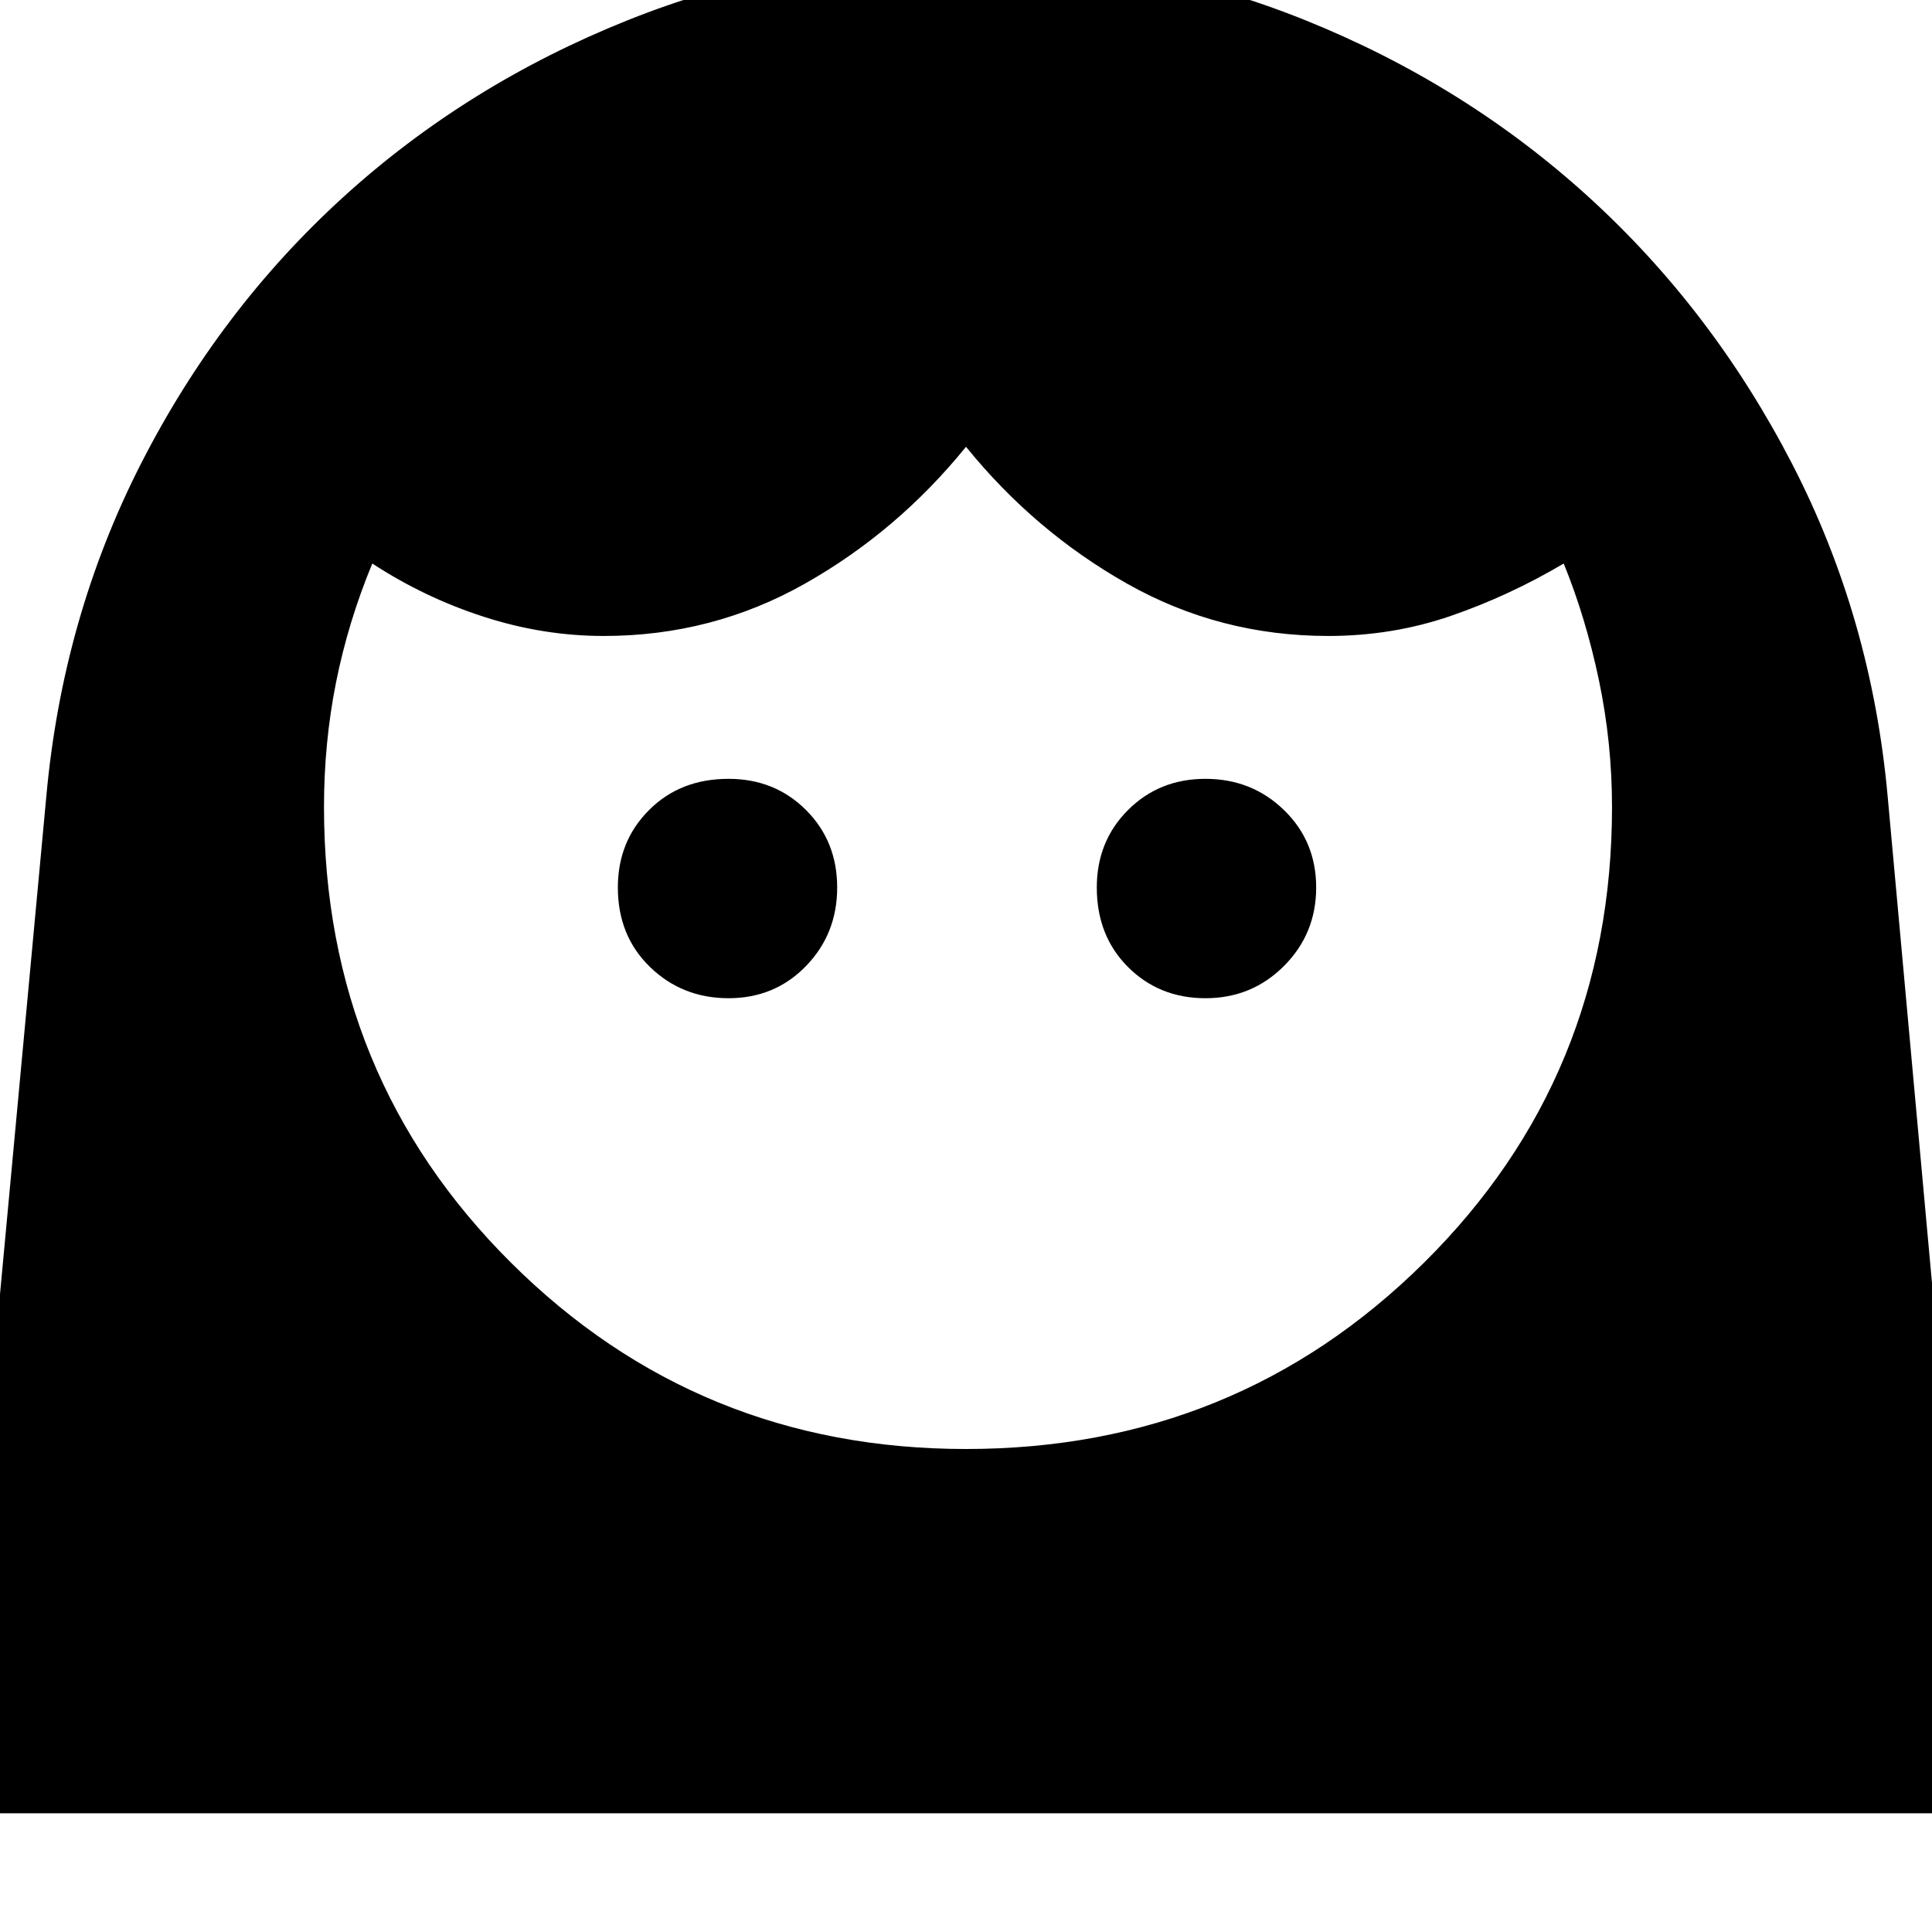 <svg xmlns="http://www.w3.org/2000/svg" height="40" width="40"><path d="M20 30q5.583 0 9.479-3.854 3.896-3.854 3.896-9.438 0-1.333-.271-2.625-.271-1.291-.729-2.416-1.125.666-2.333 1.083-1.209.417-2.542.417-2.25 0-4.167-1.084Q21.417 11 20 9.25q-1.417 1.75-3.333 2.833-1.917 1.084-4.167 1.084-1.25 0-2.479-.396t-2.313-1.104q-.5 1.208-.75 2.458-.25 1.25-.25 2.583 0 5.584 3.875 9.438Q14.458 30 20 30Zm-4.917-9.333q.959 0 1.605-.667.645-.667.645-1.625t-.645-1.604q-.646-.646-1.605-.646-1 0-1.645.646-.646.646-.646 1.604 0 1 .666 1.646.667.646 1.625.646Zm9.875 0q.959 0 1.625-.667.667-.667.667-1.625t-.667-1.604q-.666-.646-1.625-.646-.958 0-1.604.646-.646.646-.646 1.604 0 1 .646 1.646.646.646 1.604.646ZM20.042-.917q3.666 0 6.979 1.334 3.312 1.333 5.875 3.666 2.562 2.334 4.208 5.521 1.646 3.188 1.979 6.896L41 37.542H-1L.958 16.5q.334-3.708 1.959-6.896 1.625-3.187 4.187-5.521Q9.667 1.75 13 .417q3.333-1.334 7.042-1.334Z"/></svg>